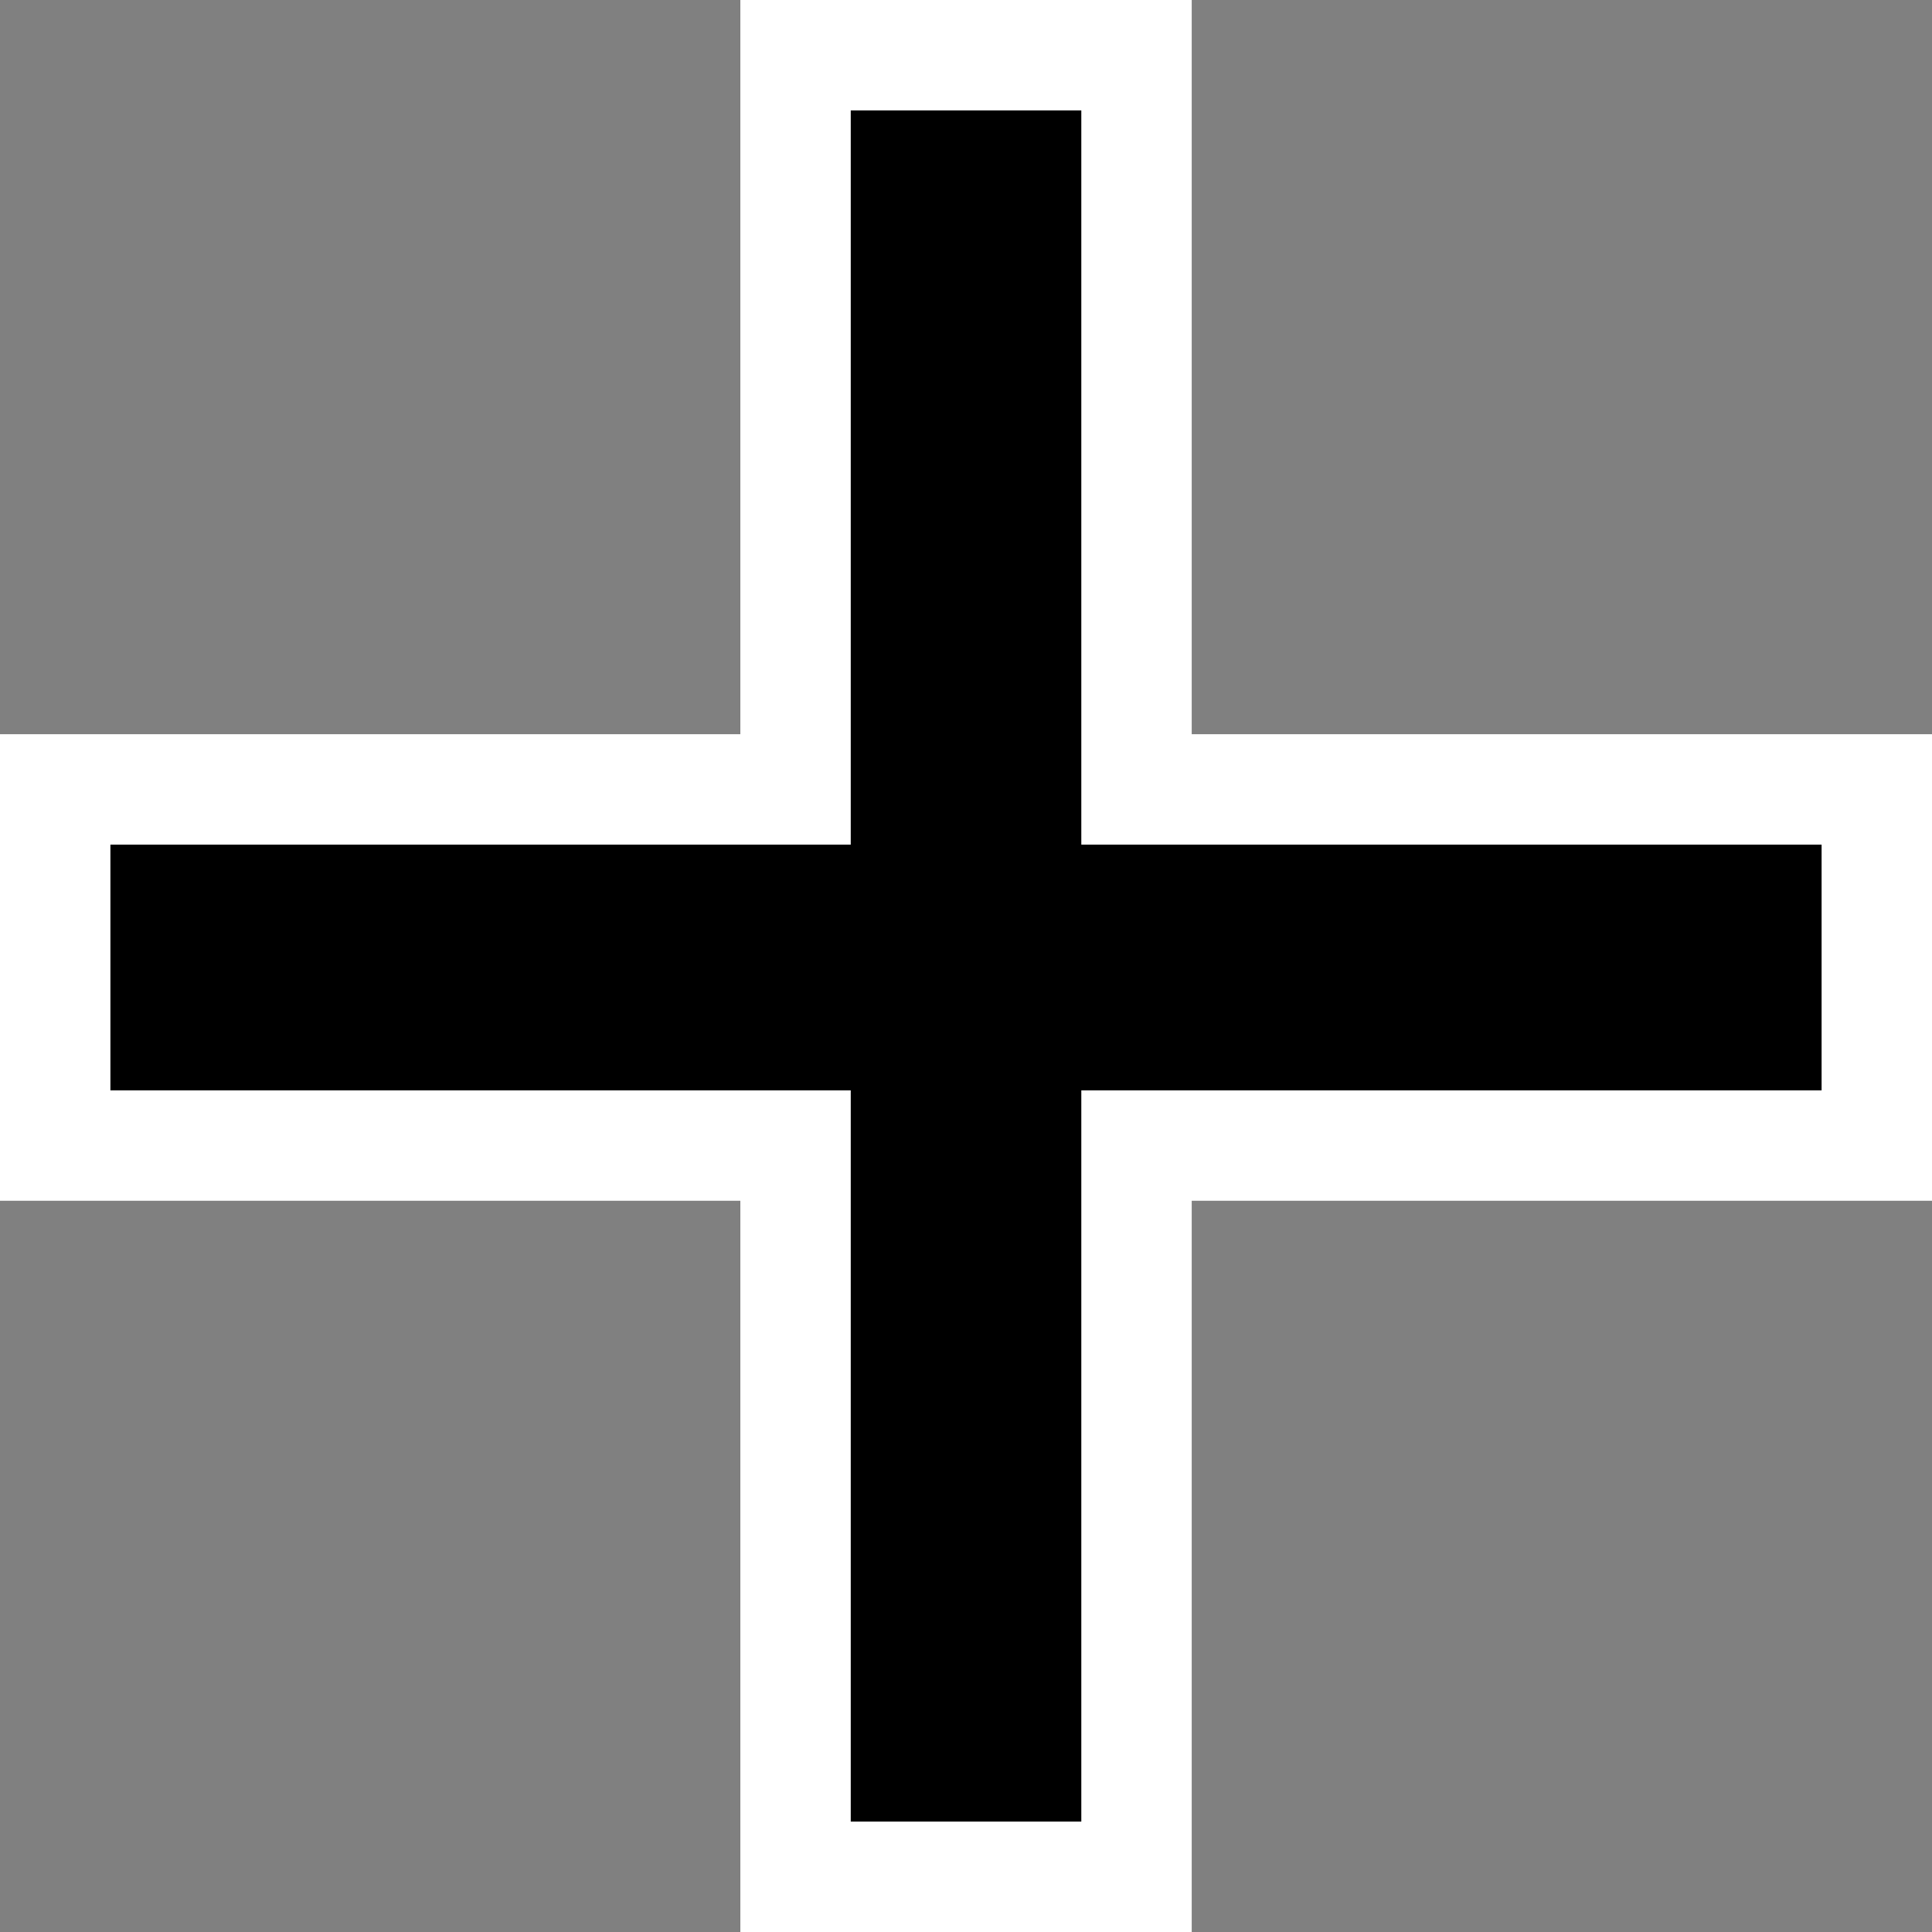 <svg width="35" height="35" viewBox="0 0 35 35" fill="none" xmlns="http://www.w3.org/2000/svg">
<rect x="0" y="0" width="35" height="35" fill="#808080" stroke="none"/>
<path d="M33 20.753H34V19.753V15.301V14.301H33L20.589 14.301V2V1L19.589 1L15.412 1L14.412 1V2L14.412 14.301H2H1V15.301V19.753V20.753H2H14.412L14.412 33L14.412 34L15.412 34H19.589L20.589 34V33L20.589 20.753H33Z" fill="black" stroke="white" stroke-width="2"/>
</svg>
